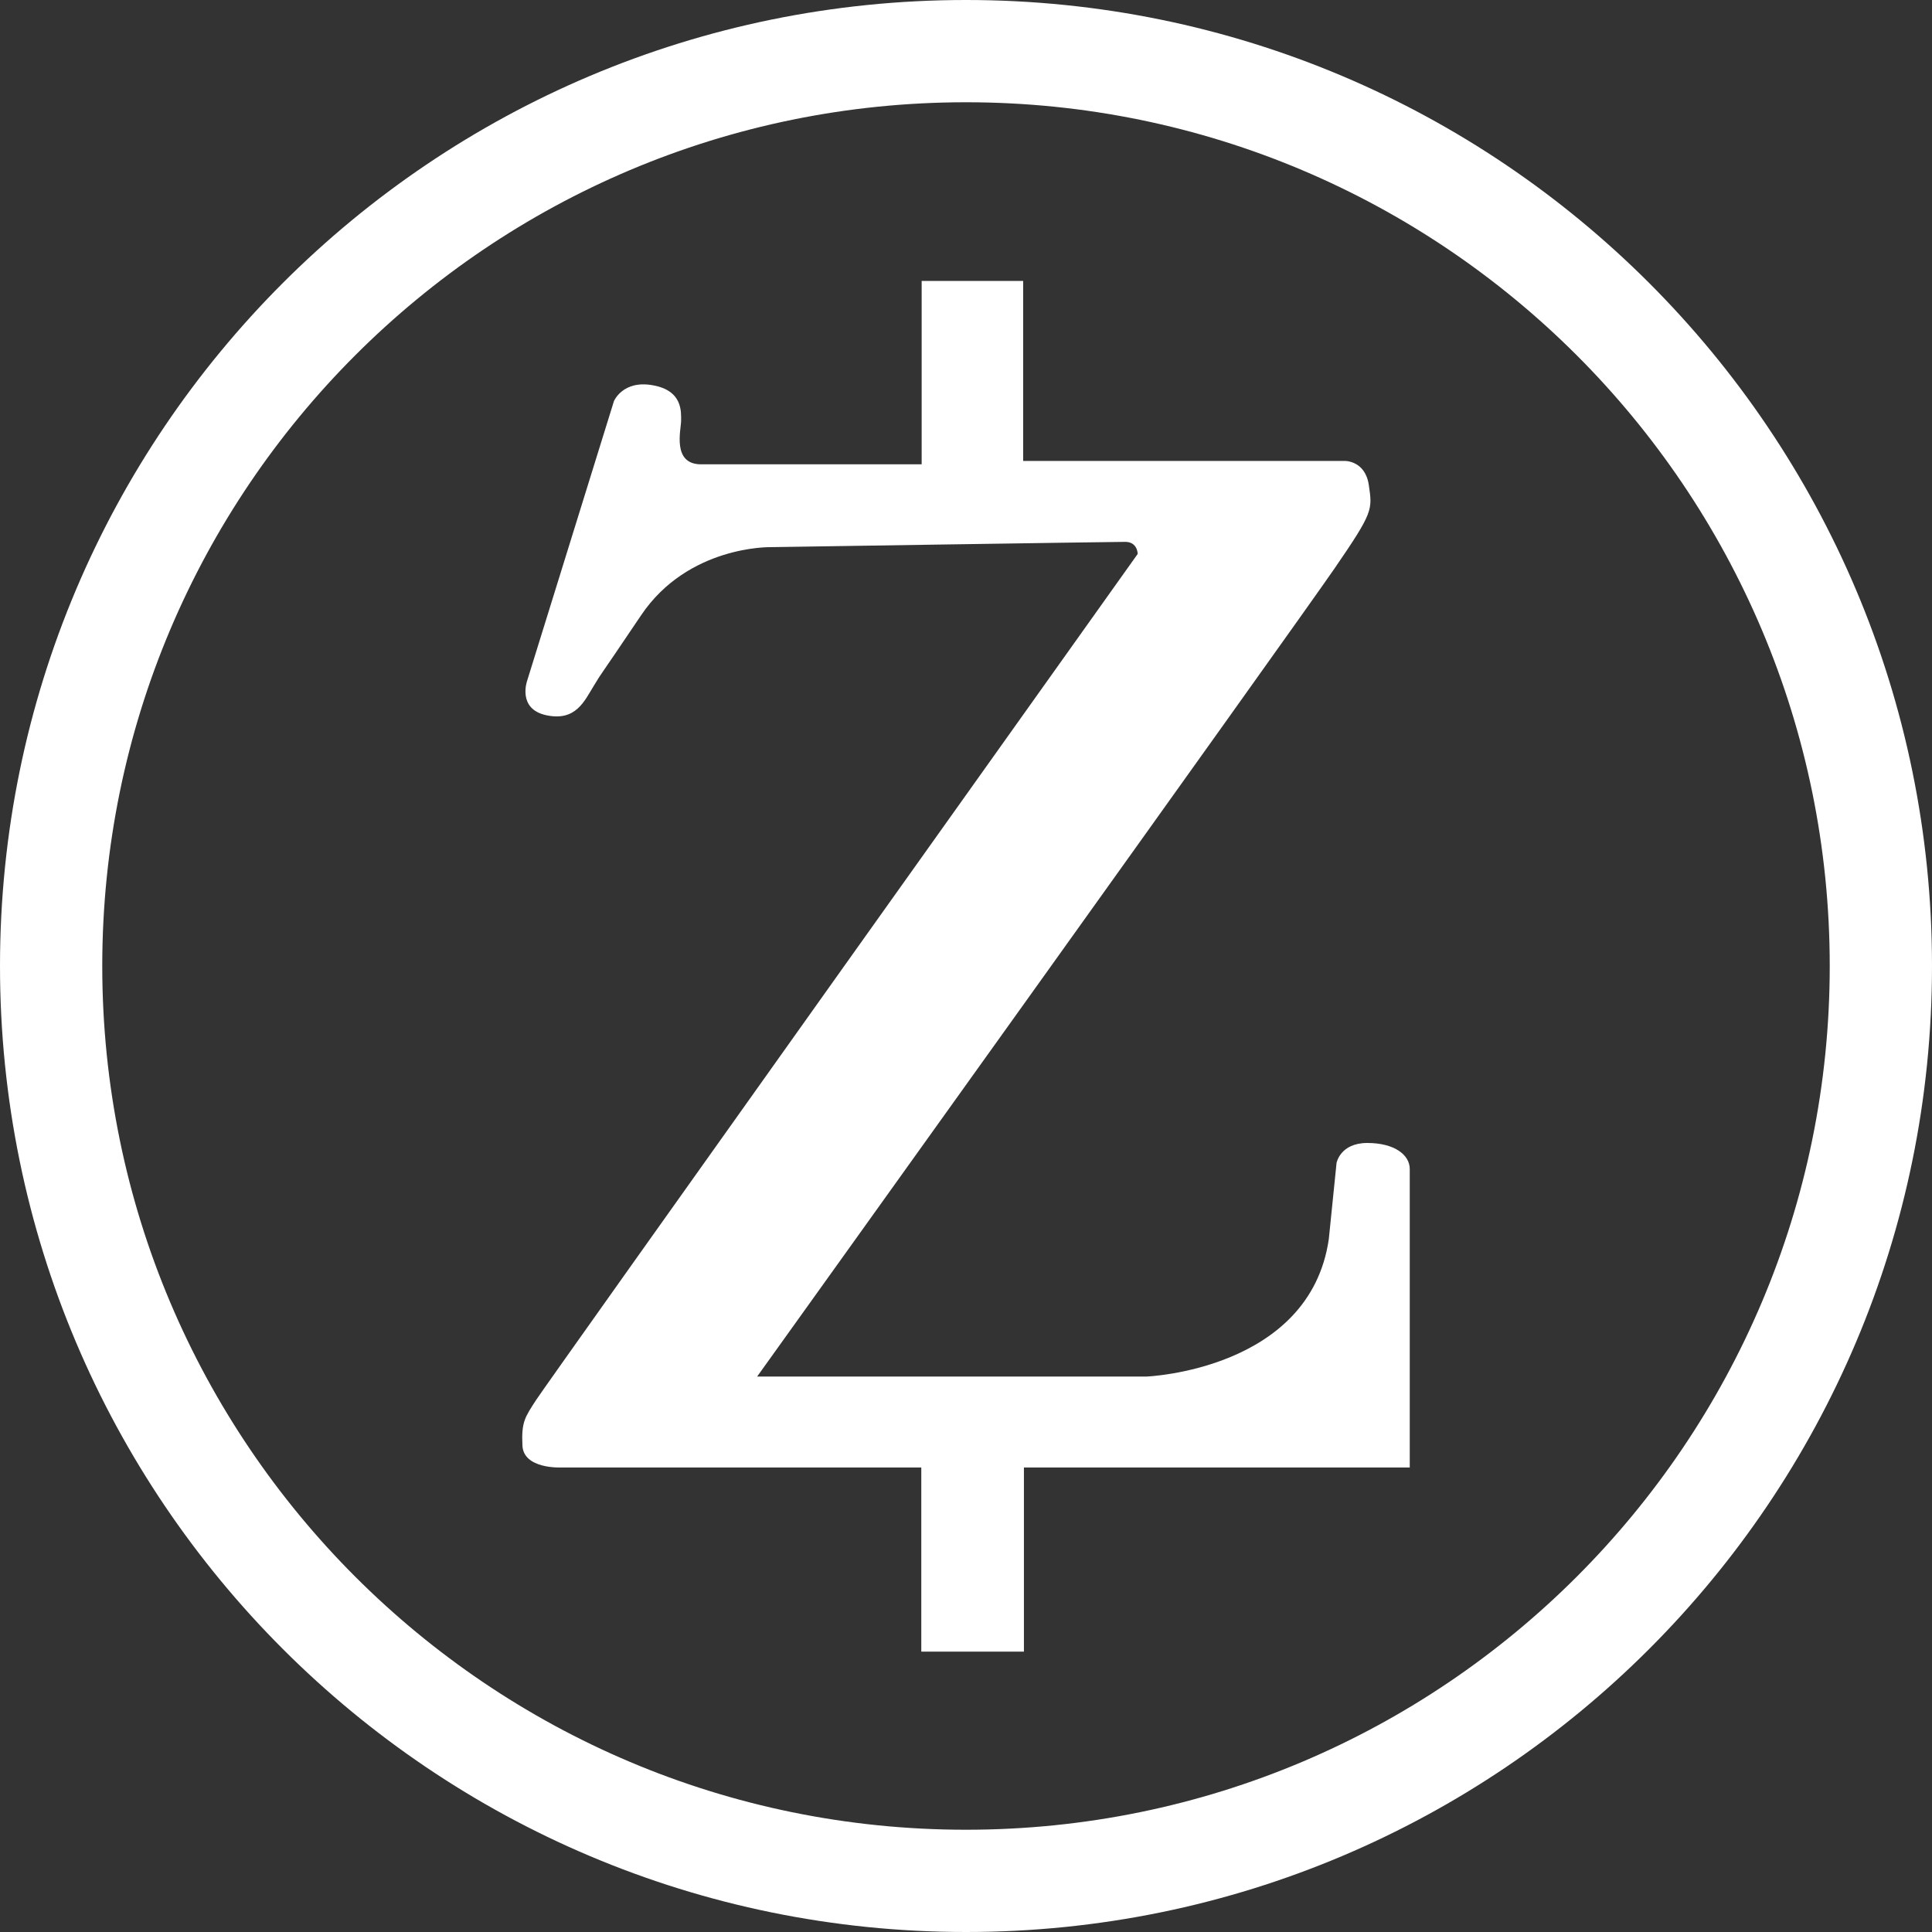 <?xml version="1.0" encoding="utf-8"?>
<!-- Generator: Adobe Illustrator 19.0.0, SVG Export Plug-In . SVG Version: 6.00 Build 0)  -->
<svg version="1.1" id="图层_1" xmlns="http://www.w3.org/2000/svg" xmlns:xlink="http://www.w3.org/1999/xlink" x="0px" y="0px"
	 viewBox="214 -92.1 1024 1024" style="enable-background:new 214 -92.1 1024 1024;" xml:space="preserve">
<rect x="214" y="-92.1" width="1024" height="1024" fill="#333333" stroke="none"/>
<style type="text/css">
	.st0{fill:#FFFFFF;}
</style>
<g>
	<path id="XMLID_355_" class="st0" d="M493.4,268.7l46-148.2c0,0,4.7-11.3,20.6-8.4c15.9,2.8,15,14.1,15,18.8s-5,23.1,10.6,23.1
		c15.6,0,116.9,0,116.9,0V56.8h53.8v95.4h170.4c0,0,10.9-0.3,12.8,12.8c1.9,13.1,2.5,14.1-18.1,44.1S615.3,637.5,615.3,637.5h206.4
		c0,0,86.6-3.4,96.6-72.9l4.1-40.3c0,0,1.9-10.6,16.3-10.6c14.4,0,22.5,6.3,22.5,13.8s0,158.2,0,158.2H756.7v97.6h-54.4v-97.6H511.2
		c0,0-19.7,0.9-20.3-11.6c-0.6-12.5,1.3-15,7.2-24.1C504,640.8,817,201.5,817,201.5s0-6.4-6.6-6.4s-188.1,2.8-188.1,2.8
		s-43.6-0.9-68.5,36.1c-24.9,37-19.7,28.6-24.9,37.1c-5.2,8.4-9.6,19.2-25.3,15.9C488,283.7,493.4,268.7,493.4,268.7z"/>
	<path id="XMLID_360_" class="st0" d="M726-92.1c-282.8,0-512,229.2-512,512s229.2,512,512,512s512-229.2,512-512
		S1008.8-92.1,726-92.1z M726,877.7c-252.8,0-457.8-205-457.8-457.8S473.2-37.9,726-37.9s457.8,205,457.8,457.8
		S978.8,877.7,726,877.7z"/>
</g>
</svg>
